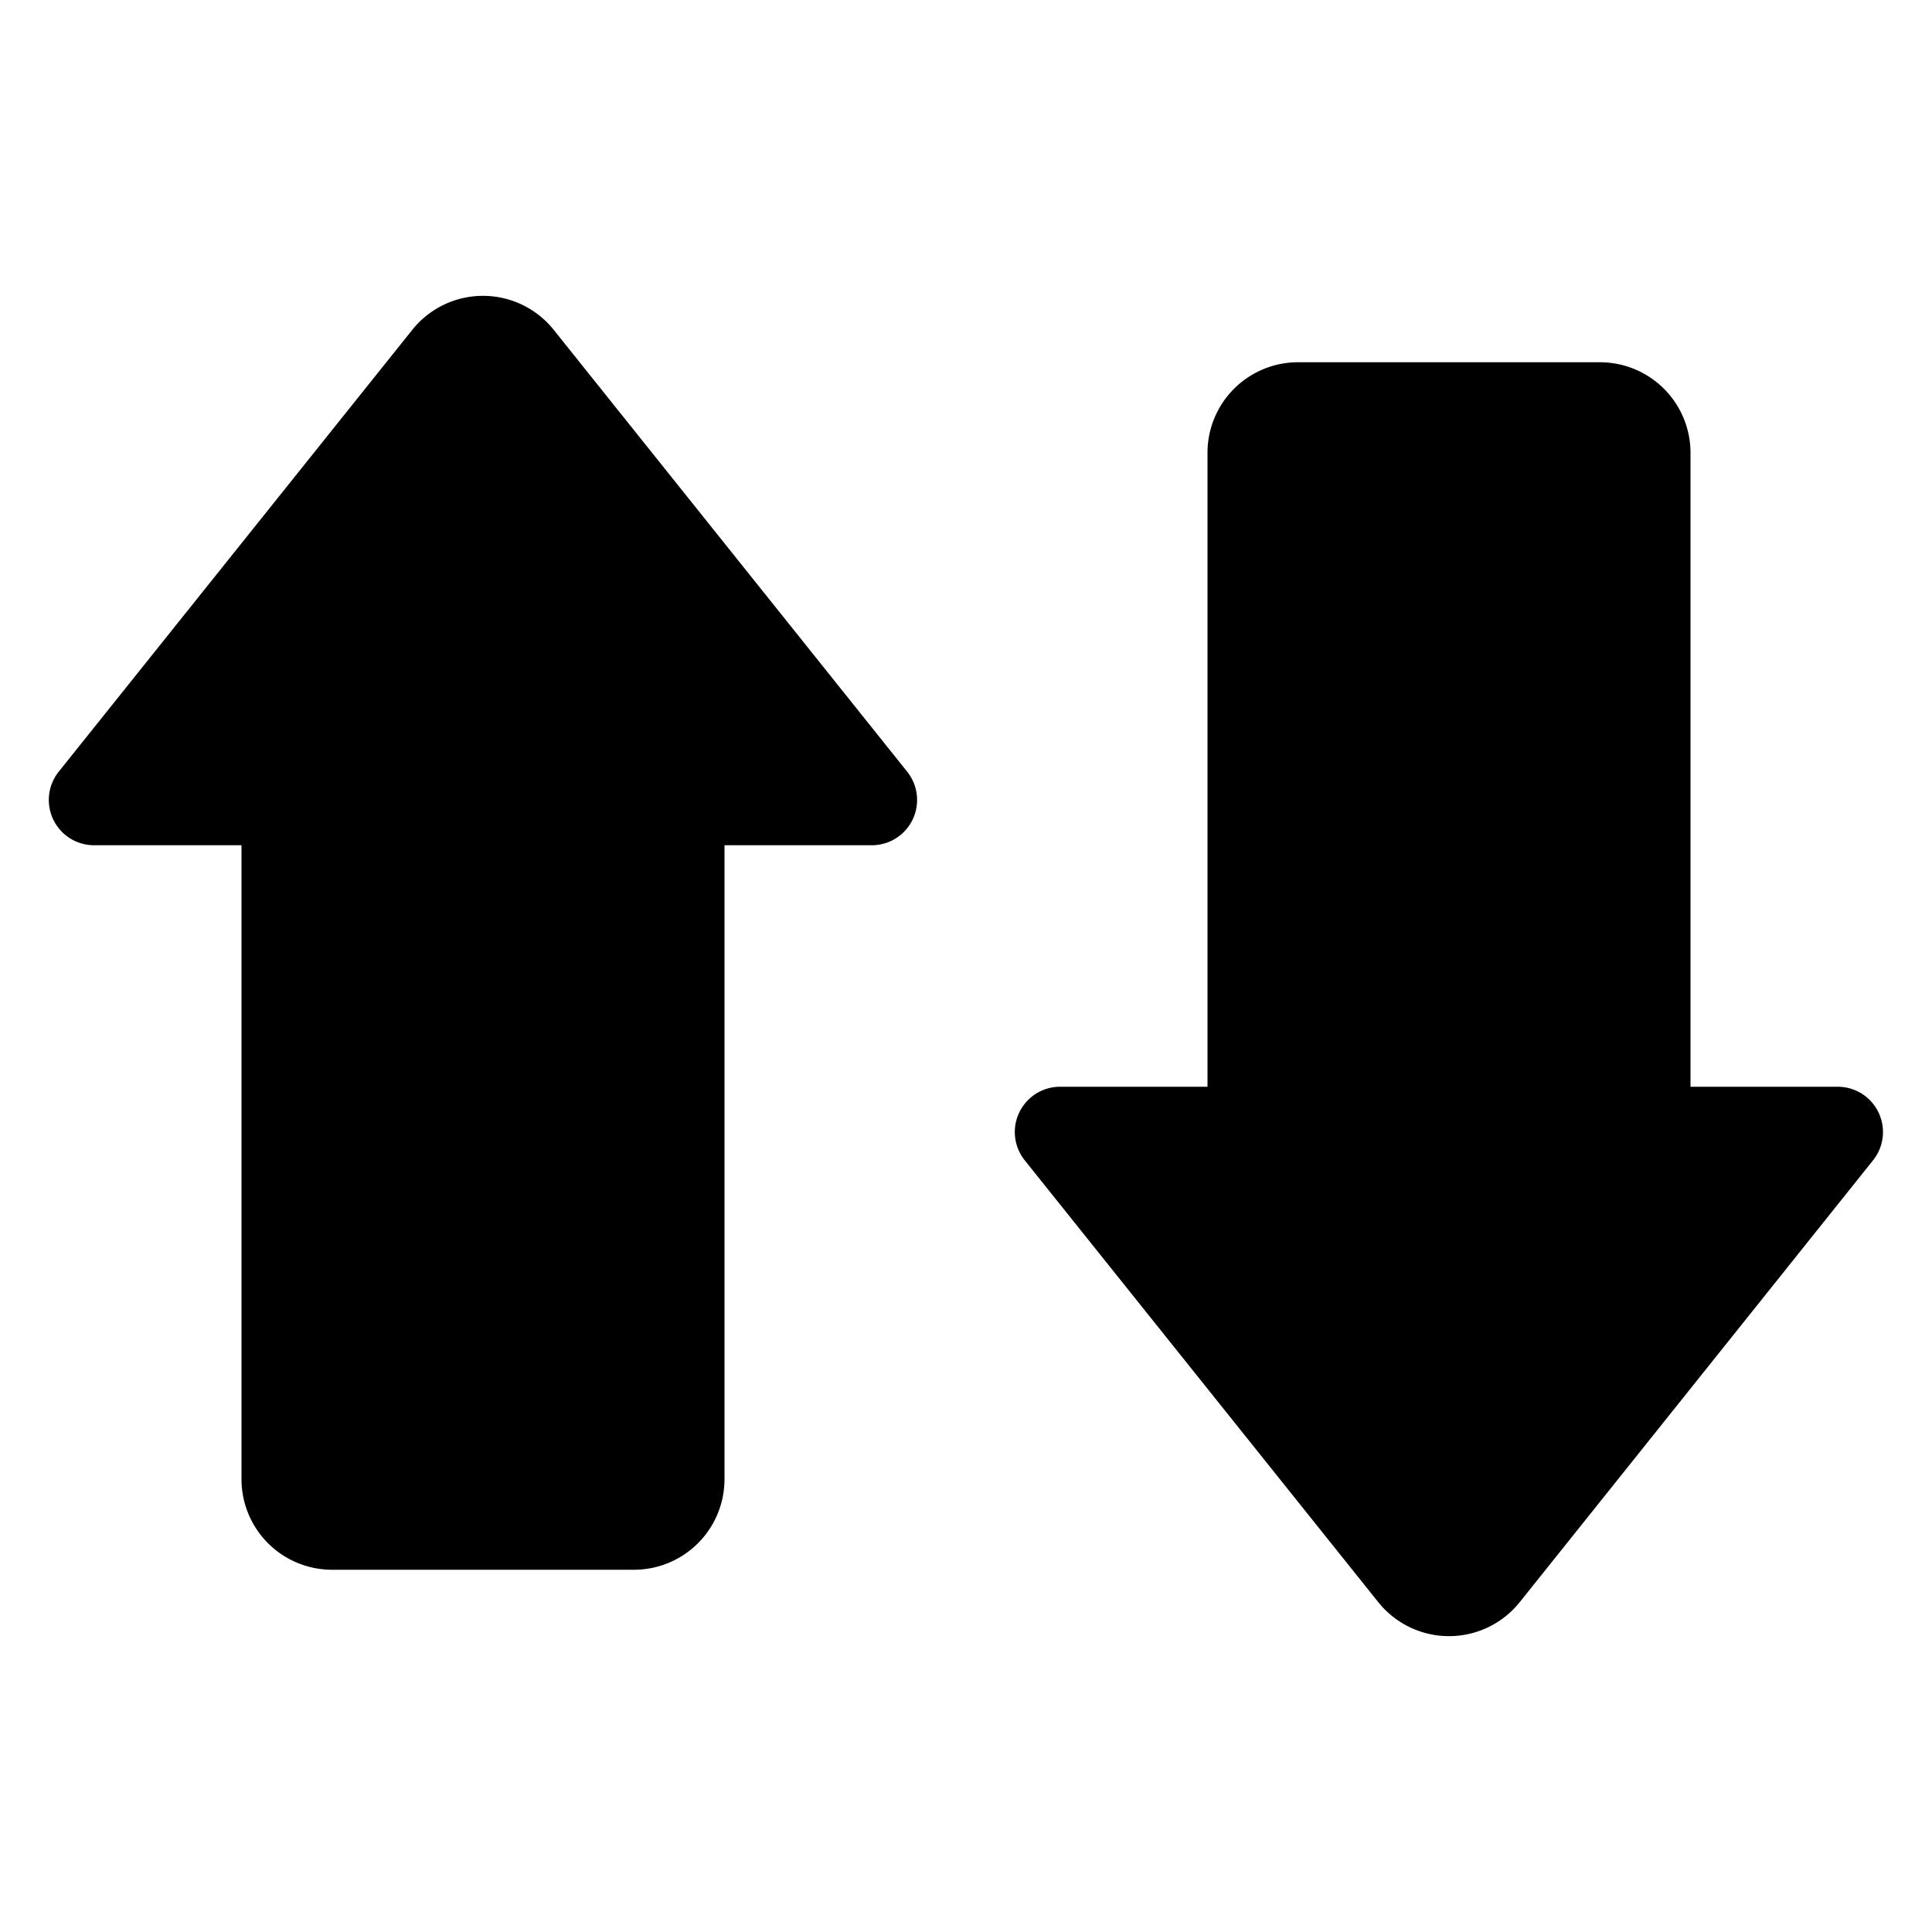 <svg width="16" height="16" viewBox="0 0 16 16" xmlns="http://www.w3.org/2000/svg"><path fill-rule="evenodd" clip-rule="evenodd" d="M3.414 2.732a.75.75 0 0 1 1.172 0l2.927 3.659A.375.375 0 0 1 7.22 7H6v5.25a.75.75 0 0 1-.75.75h-2.5a.75.75 0 0 1-.75-.75V7H.78a.375.375 0 0 1-.293-.61l2.927-3.658Zm8 10.536a.75.75 0 0 0 1.172 0l2.926-3.659A.375.375 0 0 0 15.22 9H14V3.75a.75.75 0 0 0-.75-.75h-2.5a.75.75 0 0 0-.75.75V9H8.78a.375.375 0 0 0-.293.61l2.927 3.658Z" fill="currentColor"/></svg>